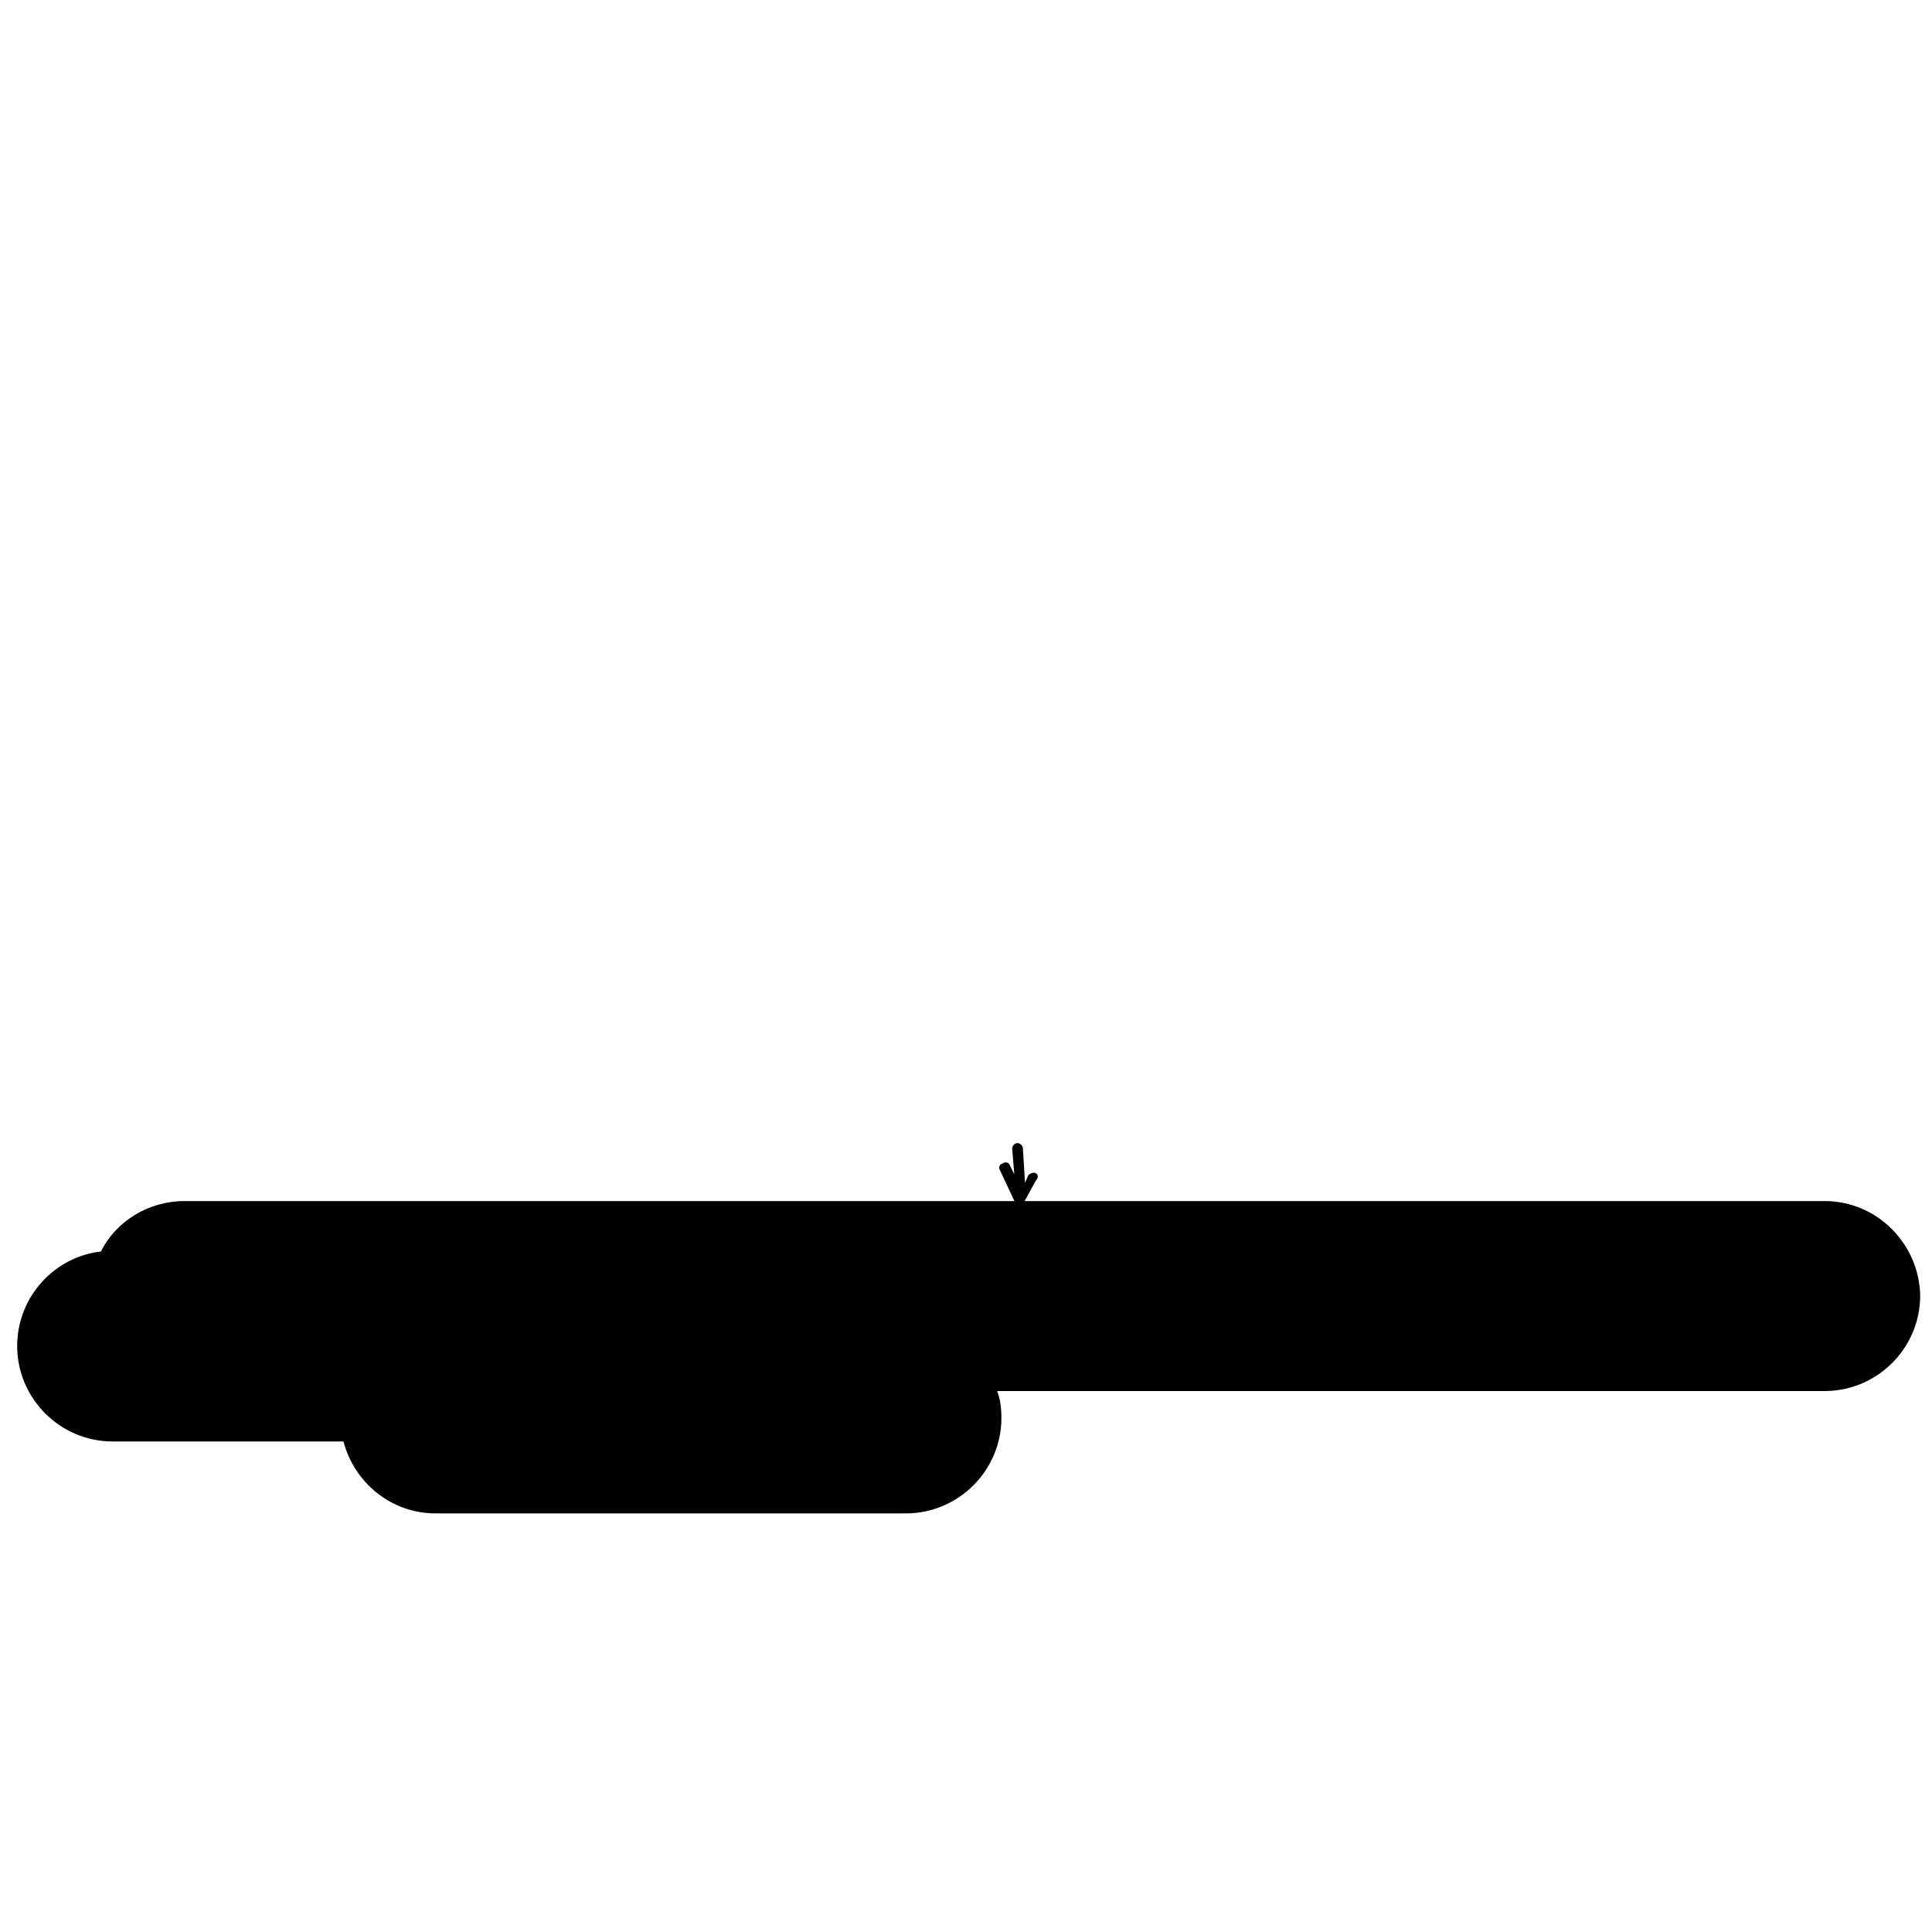 <svg version="1.1" id="Layer_1" xmlns="http://www.w3.org/2000/svg" xmlns:xlink="http://www.w3.org/1999/xlink" x="0px" y="0px"
	 viewBox="0 0 180 180" style="enable-background:new 0 0 180 180;" xml:space="preserve">
<path class="st0" d="M170,111.9h-62.6H85.9H17.2c-3.4,0-6.4,1.9-7.8,4.7c-4.4,0.5-7.8,4.3-7.8,8.8c0,4.9,4,8.9,8.9,8.9h21.5
	c1,3.8,4.4,6.7,8.6,6.7h43.8c4.9,0,8.9-4,8.9-8.9c0-0.9-0.1-1.7-0.4-2.5h14.7H170c4.9,0,8.9-4,8.9-8.9
	C178.8,115.9,174.9,111.9,170,111.9z"/>
<path class="st1" d="M55,116.5c-0.2-0.1-0.5-0.1-0.7,0.2l-0.8,1.3l-0.2-3.4c0-0.3-0.3-0.5-0.5-0.5c-0.3,0-0.5,0.3-0.5,0.5l0.2,2.4
	l-0.4-0.8c-0.1-0.3-0.4-0.4-0.7-0.2c-0.2,0.1-0.4,0.4-0.2,0.7l1.5,3.2c0,0,0,0,0,0c0,0,0,0,0,0c0,0,0,0.1,0.1,0.1c0,0,0,0,0,0
	c0,0,0,0,0,0c0,0,0,0,0,0c0,0,0,0,0,0c0,0,0,0,0,0c0,0,0,0,0.1,0c0,0,0.1,0,0.1,0c0,0,0,0,0.1,0c0,0,0,0,0,0c0,0,0,0,0,0
	c0,0,0.1,0,0.1,0c0,0,0,0,0,0c0,0,0,0,0,0c0,0,0,0,0,0c0,0,0,0,0.1-0.1c0,0,0,0,0,0c0,0,0,0,0,0c0,0,0,0,0,0c0,0,0,0,0,0l1.6-2.7
	C55.3,117,55.2,116.6,55,116.5z"/>
<path class="st1" d="M73.4,133.8c-0.3-0.1-0.5,0.1-0.6,0.3l-0.6,1.8l-0.2-2.4c0-0.3-0.3-0.5-0.5-0.5c-0.3,0-0.5,0.3-0.5,0.5l0.2,2.4
	l-0.4-0.8c-0.1-0.3-0.4-0.4-0.7-0.2c-0.3,0.1-0.4,0.4-0.2,0.7l1.5,3.2c0,0,0,0,0,0c0,0,0,0,0,0.1c0,0,0,0.1,0.1,0.1c0,0,0,0,0,0
	c0,0,0,0,0,0c0,0,0,0,0,0c0,0,0.1,0.1,0.1,0.1c0,0,0,0,0,0c0,0,0,0,0,0c0,0,0,0,0.1,0c0,0,0.1,0,0.1,0c0,0,0,0,0,0c0,0,0,0,0,0
	c0,0,0.1,0,0.1,0c0,0,0,0,0.1,0c0,0,0,0,0,0c0,0,0,0,0,0c0,0,0,0,0.1,0c0,0,0,0,0,0c0,0,0,0,0,0c0,0,0,0,0,0c0,0,0,0,0,0
	c0,0,0-0.1,0.1-0.1c0,0,0,0,0-0.1c0,0,0,0,0,0c0,0,0,0,0,0l1.4-4.3C73.8,134.2,73.6,133.9,73.4,133.8z"/>
<g>
	<path class="st1" d="M106.9,120.1h-2.3c0.2-0.2,0.3-0.4,0.3-0.7c0-0.5-0.4-0.9-0.9-0.9h-3.5c-0.5,0-0.9,0.4-0.9,0.9
		c0,0.3,0.1,0.5,0.3,0.7h-0.6c-0.4,0-0.7,0.3-0.7,0.7c0,0.4,0.3,0.7,0.7,0.7h7.6c0.4,0,0.7-0.3,0.7-0.7
		C107.6,120.4,107.3,120.1,106.9,120.1z"/>
	<path class="st1" d="M97.2,120.1H96c-0.4,0-0.7,0.3-0.7,0.7c0,0.4,0.3,0.7,0.7,0.7h1.2c0.4,0,0.7-0.3,0.7-0.7
		C97.9,120.4,97.6,120.1,97.2,120.1z"/>
</g>
<g>
	<path class="st1" d="M158.4,117.6H156c0.2-0.2,0.3-0.4,0.3-0.7c0-0.5-0.4-0.9-0.9-0.9h-3.5c-0.5,0-0.9,0.4-0.9,0.9
		c0,0.3,0.1,0.5,0.3,0.7h-0.6c-0.4,0-0.7,0.3-0.7,0.7c0,0.4,0.3,0.7,0.7,0.7h7.6c0.4,0,0.7-0.3,0.7-0.7
		C159,117.9,158.7,117.6,158.4,117.6z"/>
	<path class="st1" d="M148.6,117.6h-1.2c-0.4,0-0.7,0.3-0.7,0.7c0,0.4,0.3,0.7,0.7,0.7h1.2c0.4,0,0.7-0.3,0.7-0.7
		C149.3,117.9,149,117.6,148.6,117.6z"/>
</g>
<path class="st1" d="M96.5,109.3c-0.2-0.1-0.5,0-0.7,0.2l-0.3,0.7l-0.2-3.2c0-0.3-0.3-0.5-0.5-0.5c-0.3,0-0.5,0.3-0.5,0.5l0.2,2.4
	l-0.4-0.8c-0.1-0.3-0.4-0.4-0.7-0.2c-0.3,0.1-0.4,0.4-0.2,0.7l1.5,3.2c0,0,0,0,0,0c0,0,0,0,0,0c0,0,0,0,0.1,0.1c0,0,0,0,0,0
	c0,0,0,0,0,0c0,0,0,0,0,0c0,0,0,0,0,0c0,0,0,0,0,0c0,0,0,0,0,0c0,0,0,0,0.1,0c0,0,0.1,0,0.1,0c0,0,0,0,0,0c0,0,0,0,0,0
	c0,0,0,0,0.1,0c0,0,0.1,0,0.1,0c0,0,0,0,0,0c0,0,0,0,0,0c0,0,0,0,0,0c0,0,0.1,0,0.1-0.1c0,0,0,0,0,0c0,0,0,0,0-0.1c0,0,0,0,0,0
	l1.2-2.2C96.8,109.7,96.7,109.4,96.5,109.3z"/>
</svg>
